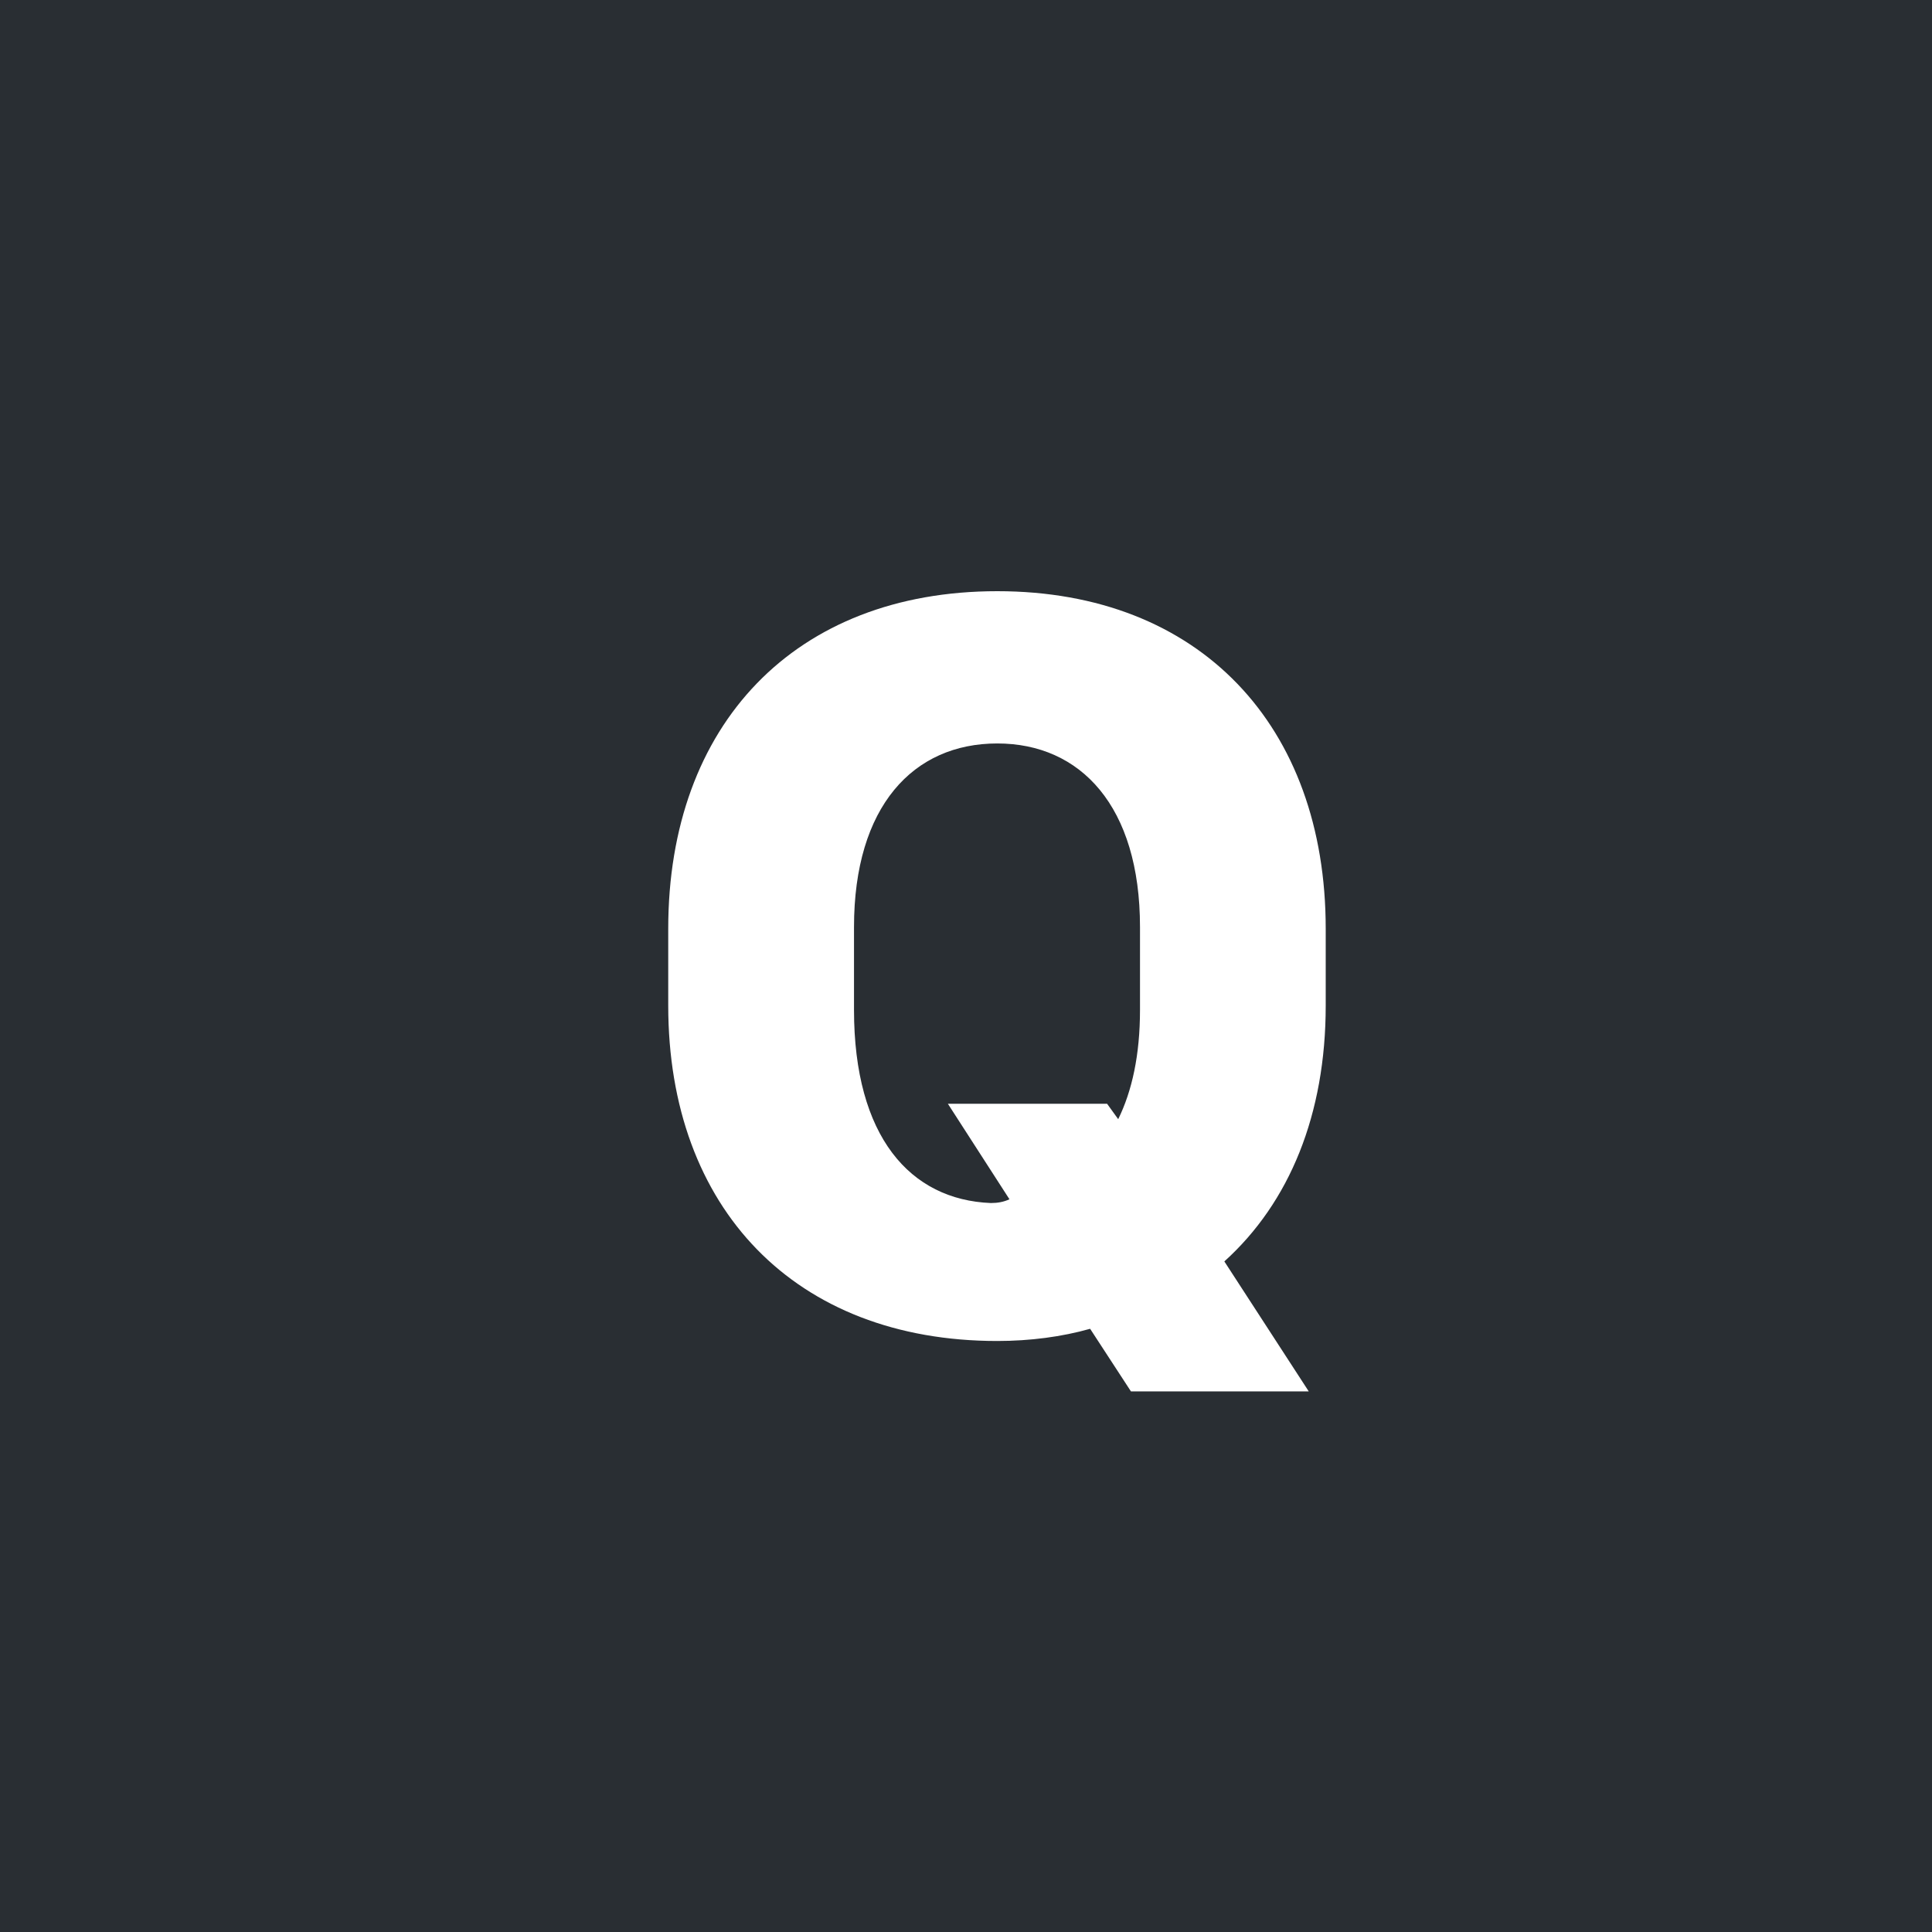<?xml version="1.0" encoding="UTF-8" standalone="no"?>
<svg width="32px" height="32px" viewBox="0 0 32 32" version="1.1" xmlns="http://www.w3.org/2000/svg" xmlns:xlink="http://www.w3.org/1999/xlink">
    <!-- Generator: Sketch 43.2 (39069) - http://www.bohemiancoding.com/sketch -->
    <title>org-q</title>
    <desc>Created with Sketch.</desc>
    <defs></defs>
    <g id="Page-1" stroke="none" stroke-width="1" fill="none" fill-rule="evenodd">
        <g id="org-q">
            <rect id="Rectangle-12" fill="#292E33" x="0" y="0" width="32" height="32"></rect>
            <path d="M11.068,16.656 L11.068,15.382 C11.068,11.998 13.169,9.792 16.518,9.792 C19.875,9.792 21.958,12.024 21.958,15.382 L21.958,16.656 C21.958,18.458 21.36,19.917 20.279,20.893 L21.677,23.046 L18.732,23.046 L18.056,22.009 C17.59,22.141 17.062,22.211 16.518,22.211 C13.169,22.211 11.068,20.014 11.068,16.656 Z M14.145,15.355 L14.145,16.727 C14.145,18.827 15.076,19.873 16.412,19.926 C16.526,19.926 16.623,19.908 16.72,19.864 L15.7,18.282 L18.337,18.282 L18.521,18.537 C18.75,18.071 18.882,17.474 18.882,16.727 L18.882,15.355 C18.882,13.352 17.897,12.314 16.518,12.314 C15.129,12.314 14.145,13.352 14.145,15.355 Z" id="Q" fill="#FFFFFF"></path>
        </g>
    </g>
</svg>